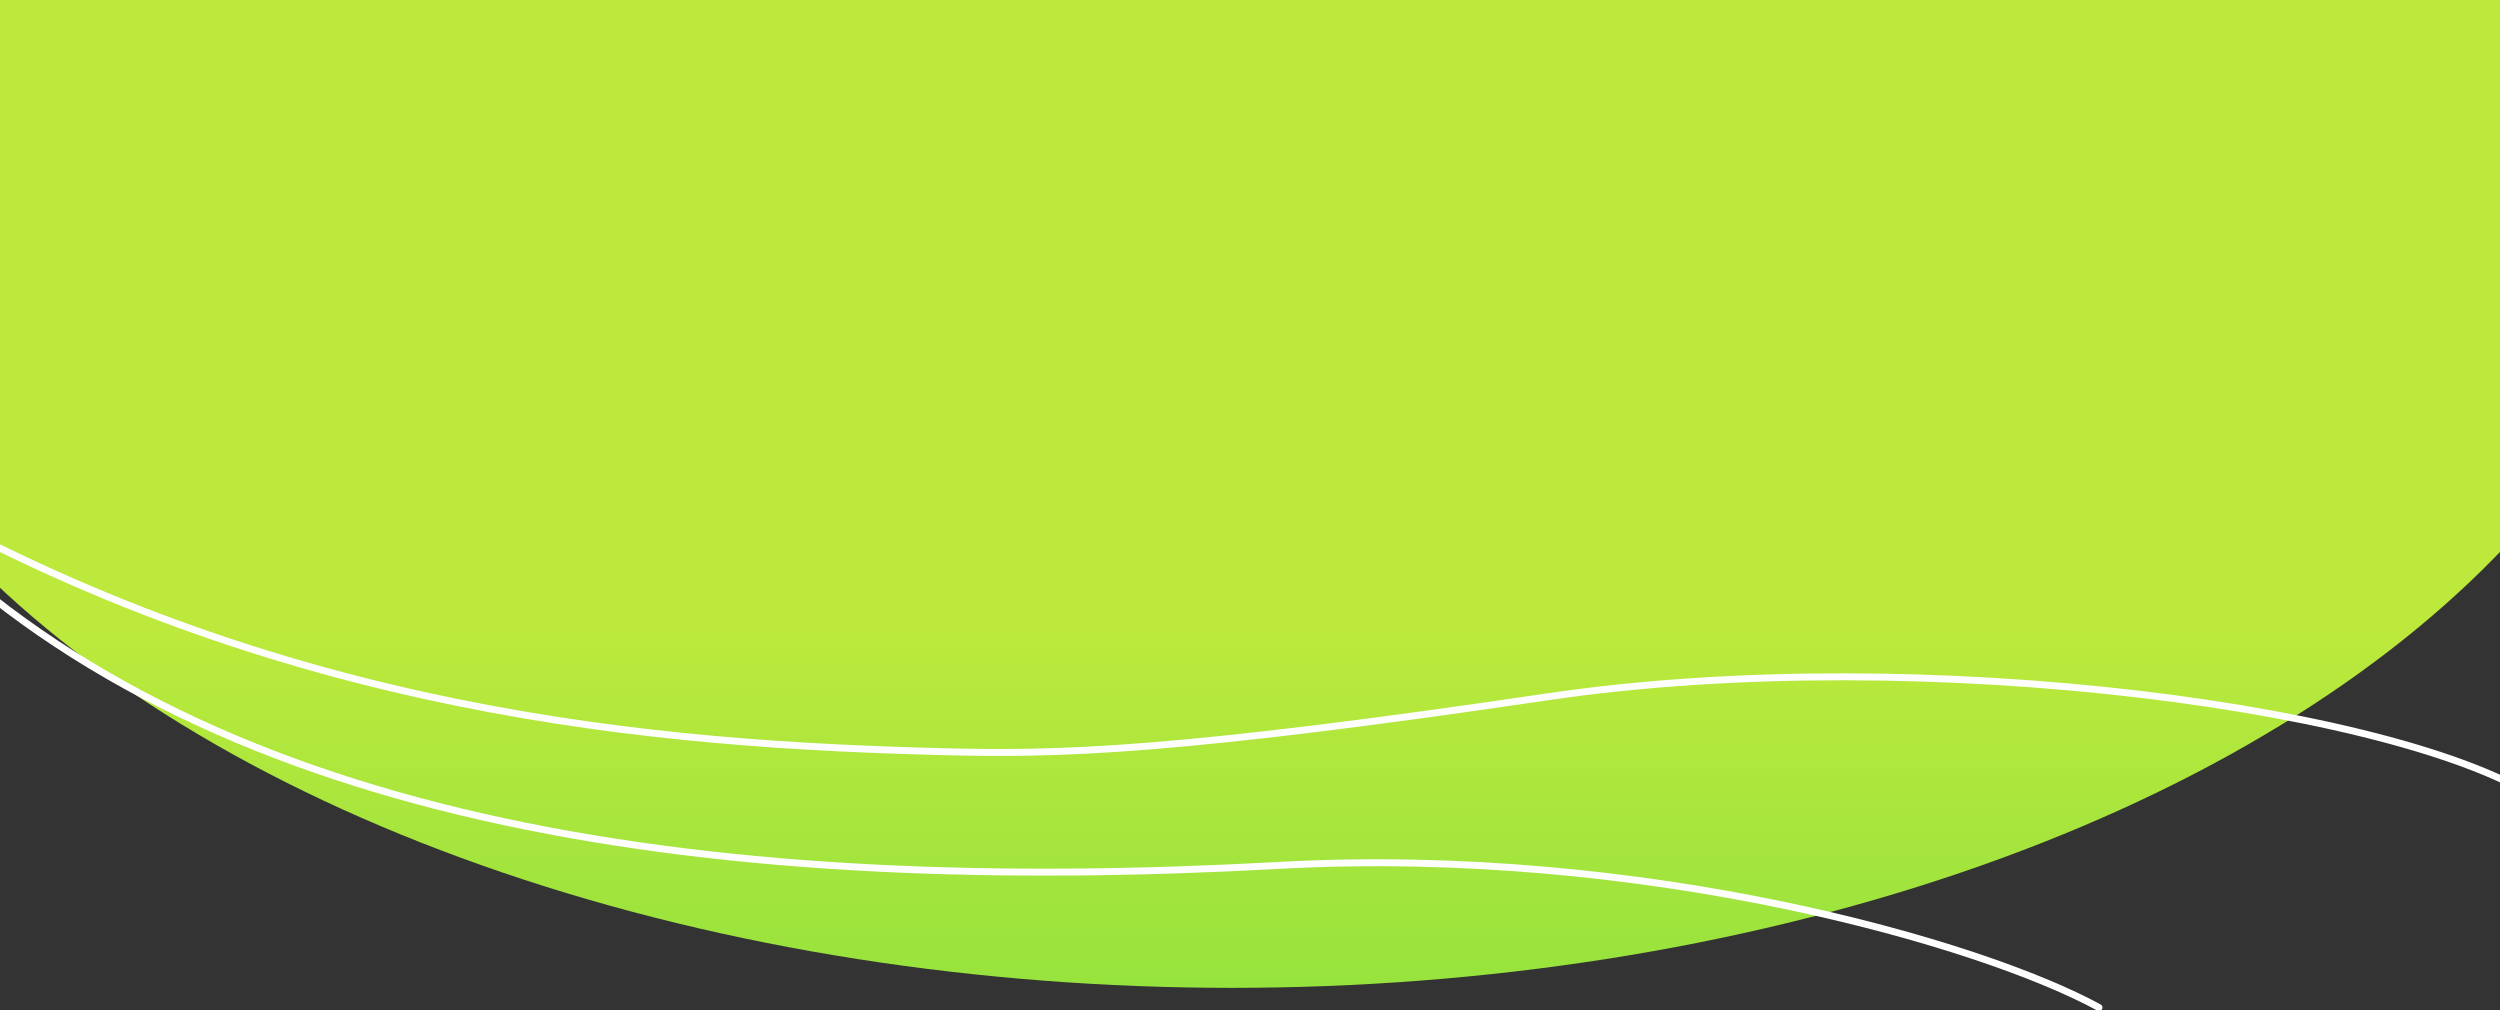 <svg width="1440" height="582" viewBox="0 0 1440 582" fill="none" xmlns="http://www.w3.org/2000/svg">
<rect x="0" y="0" width="1440" height="582" fill="#333333" stroke="none"/>
<ellipse cx="709.5" cy="74" rx="839.5" ry="495" fill="url(#paint0_linear_946_5)"/>
<path d="M1209.03 580.348C1141.83 543.583 947.402 486.884 736.604 498.474C417.69 516.008 126.967 477.96 -48.008 305.971" stroke="#FEFEFE" stroke-width="4" stroke-linecap="round" stroke-linejoin="round"/>
<path d="M1467.93 464.256C1392.43 408.567 1108.1 369.354 891.698 401.323C675.297 433.293 609.969 434.658 542.841 432.947C382.123 428.85 160.856 412.179 -64.968 281" stroke="#FEFEFE" stroke-width="4" stroke-linecap="round" stroke-linejoin="round"/>
<defs>
<linearGradient id="paint0_linear_946_5" x1="671.5" y1="297.831" x2="671.5" y2="774.821" gradientUnits="userSpaceOnUse">
<stop offset="0.142" stop-color="#BCE93C"/>
<stop offset="1" stop-color="#71DC3F"/>
</linearGradient>
</defs>
</svg>
